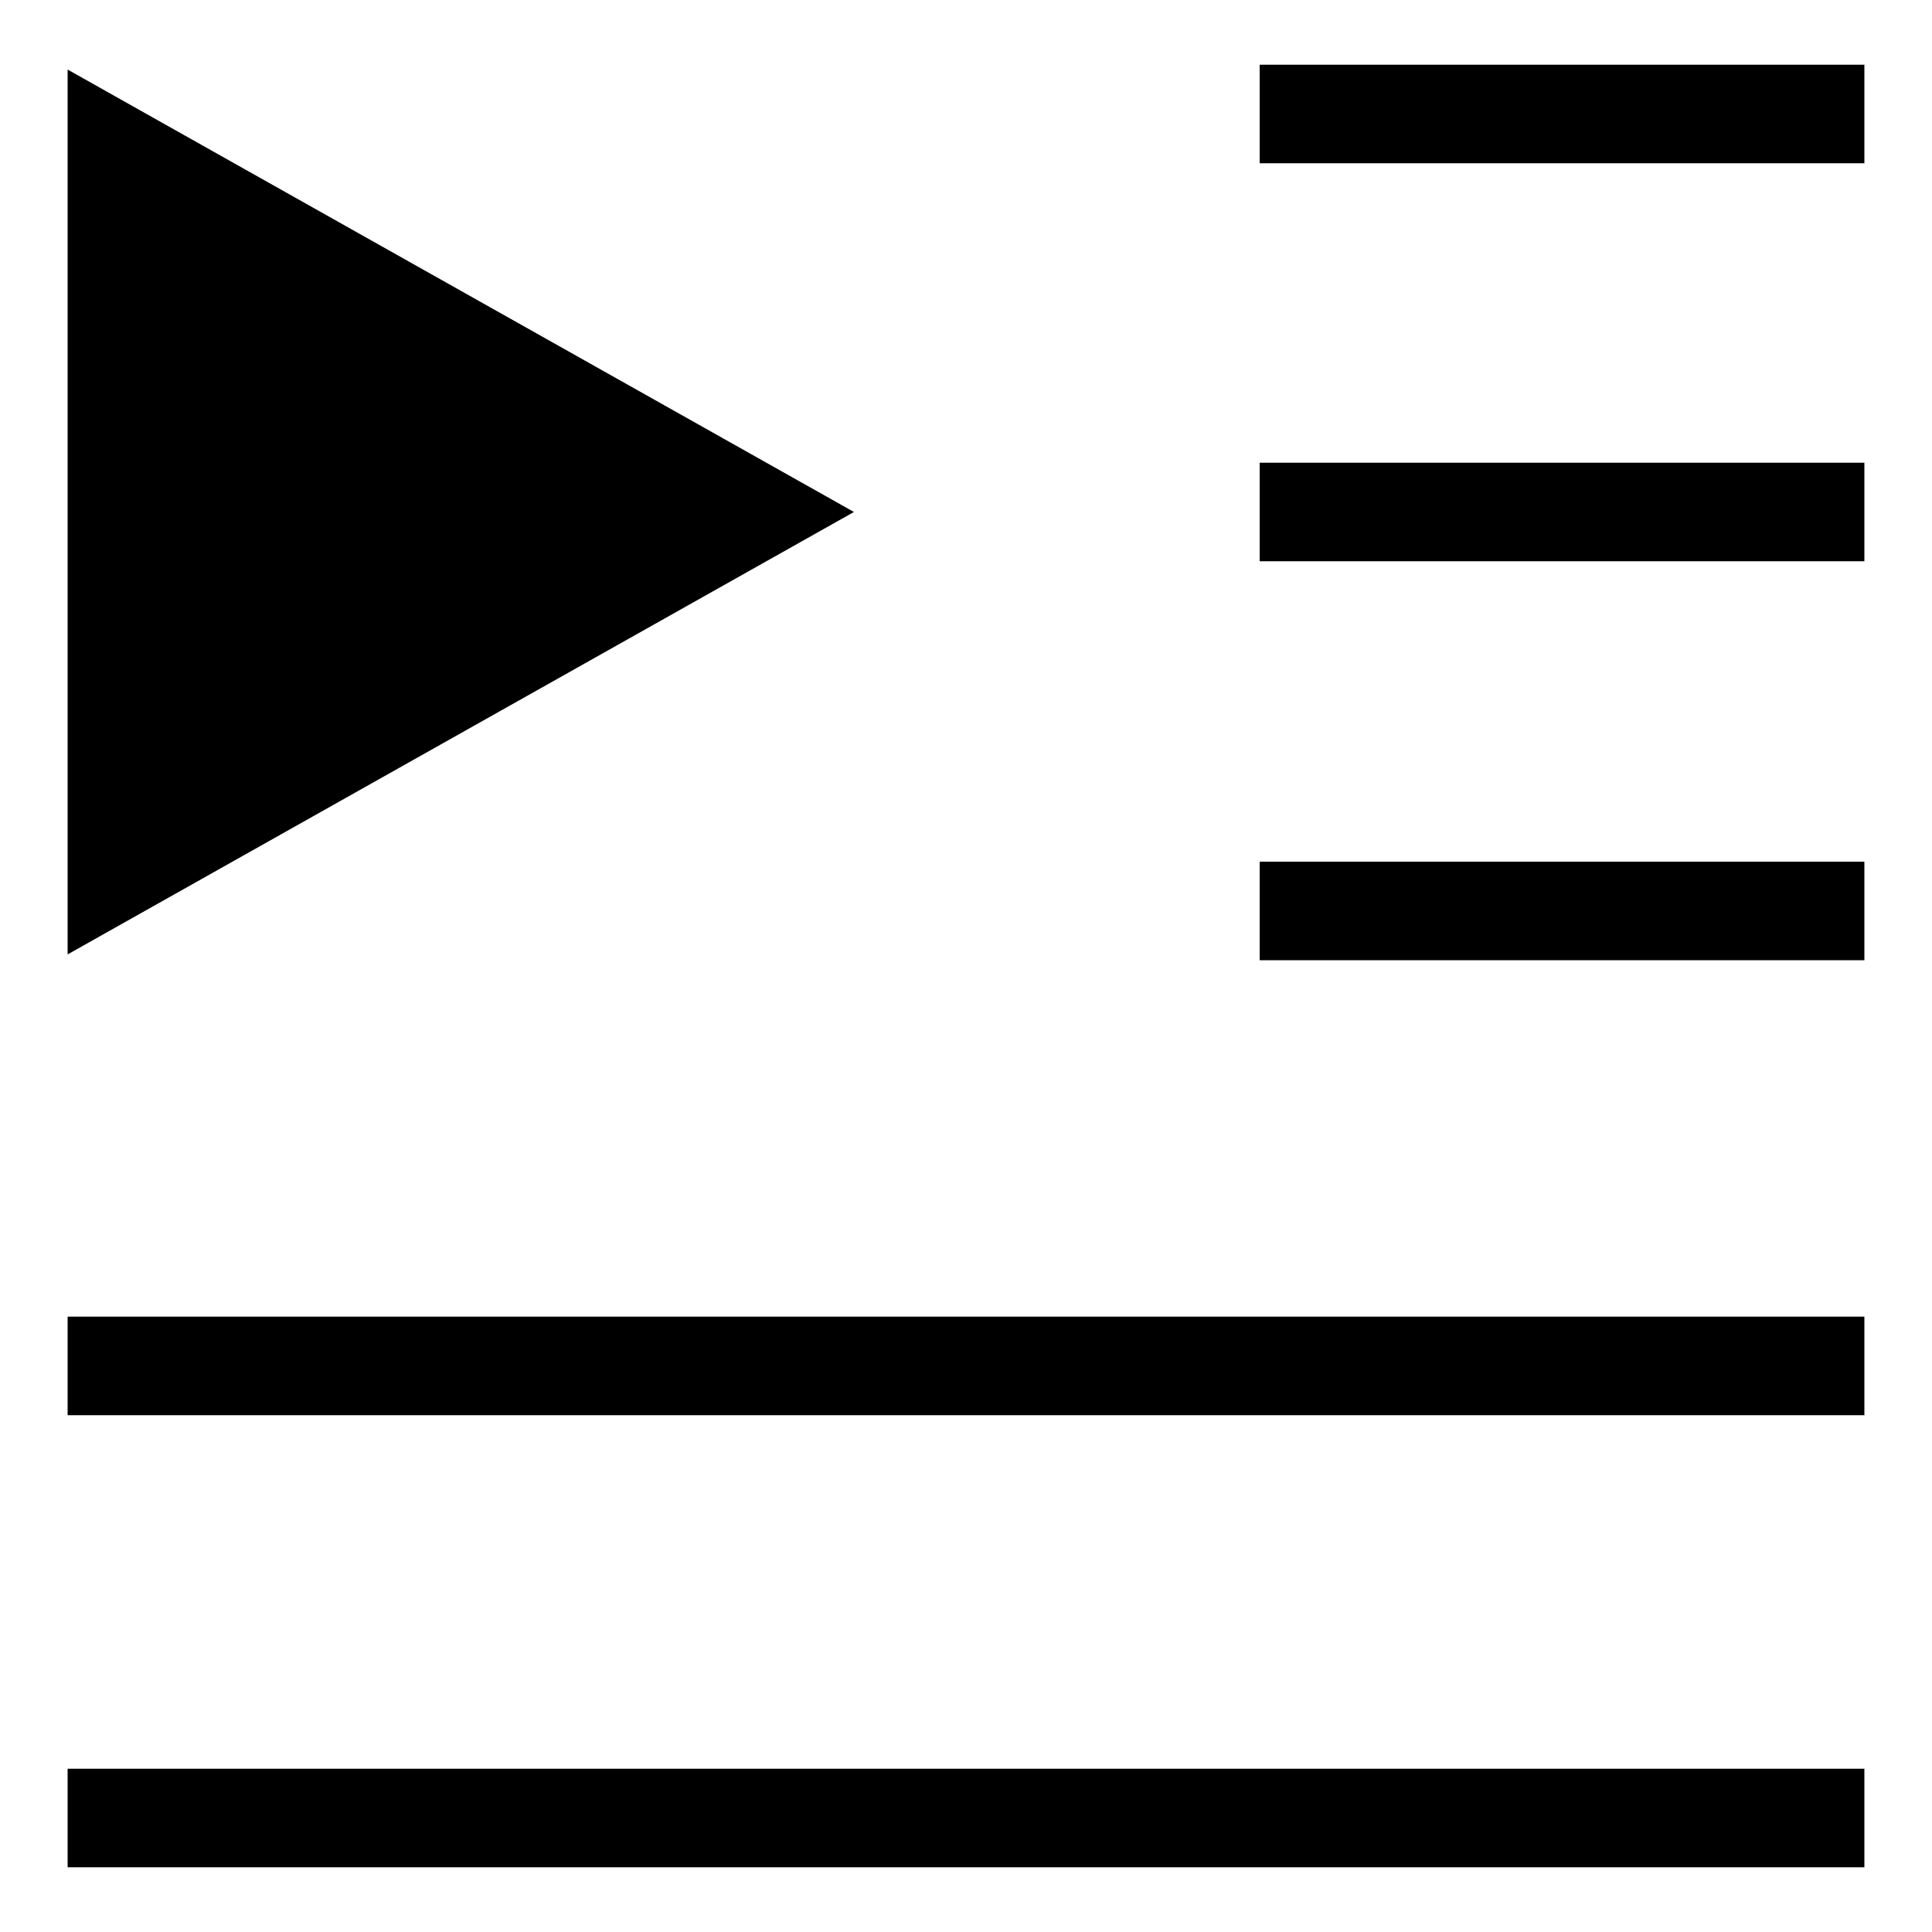 <?xml version="1.0" encoding="UTF-8"?><svg id="Layer_1" xmlns="http://www.w3.org/2000/svg" viewBox="0 0 20 20"><path id="Component_22_35" d="M19.3,1.69h-6.26V.67h6.26V1.69Zm0,7.23h-6.26v1.02h6.26v-1.02Zm0-4.13h-6.26v1.02h6.26v-1.02Zm0,8.84H.7v1.02H19.3v-1.02Zm0,4.68H.7v1.02H19.3v-1.02ZM8.84,5.3L.7,9.88V.72L8.84,5.3Z"/></svg>